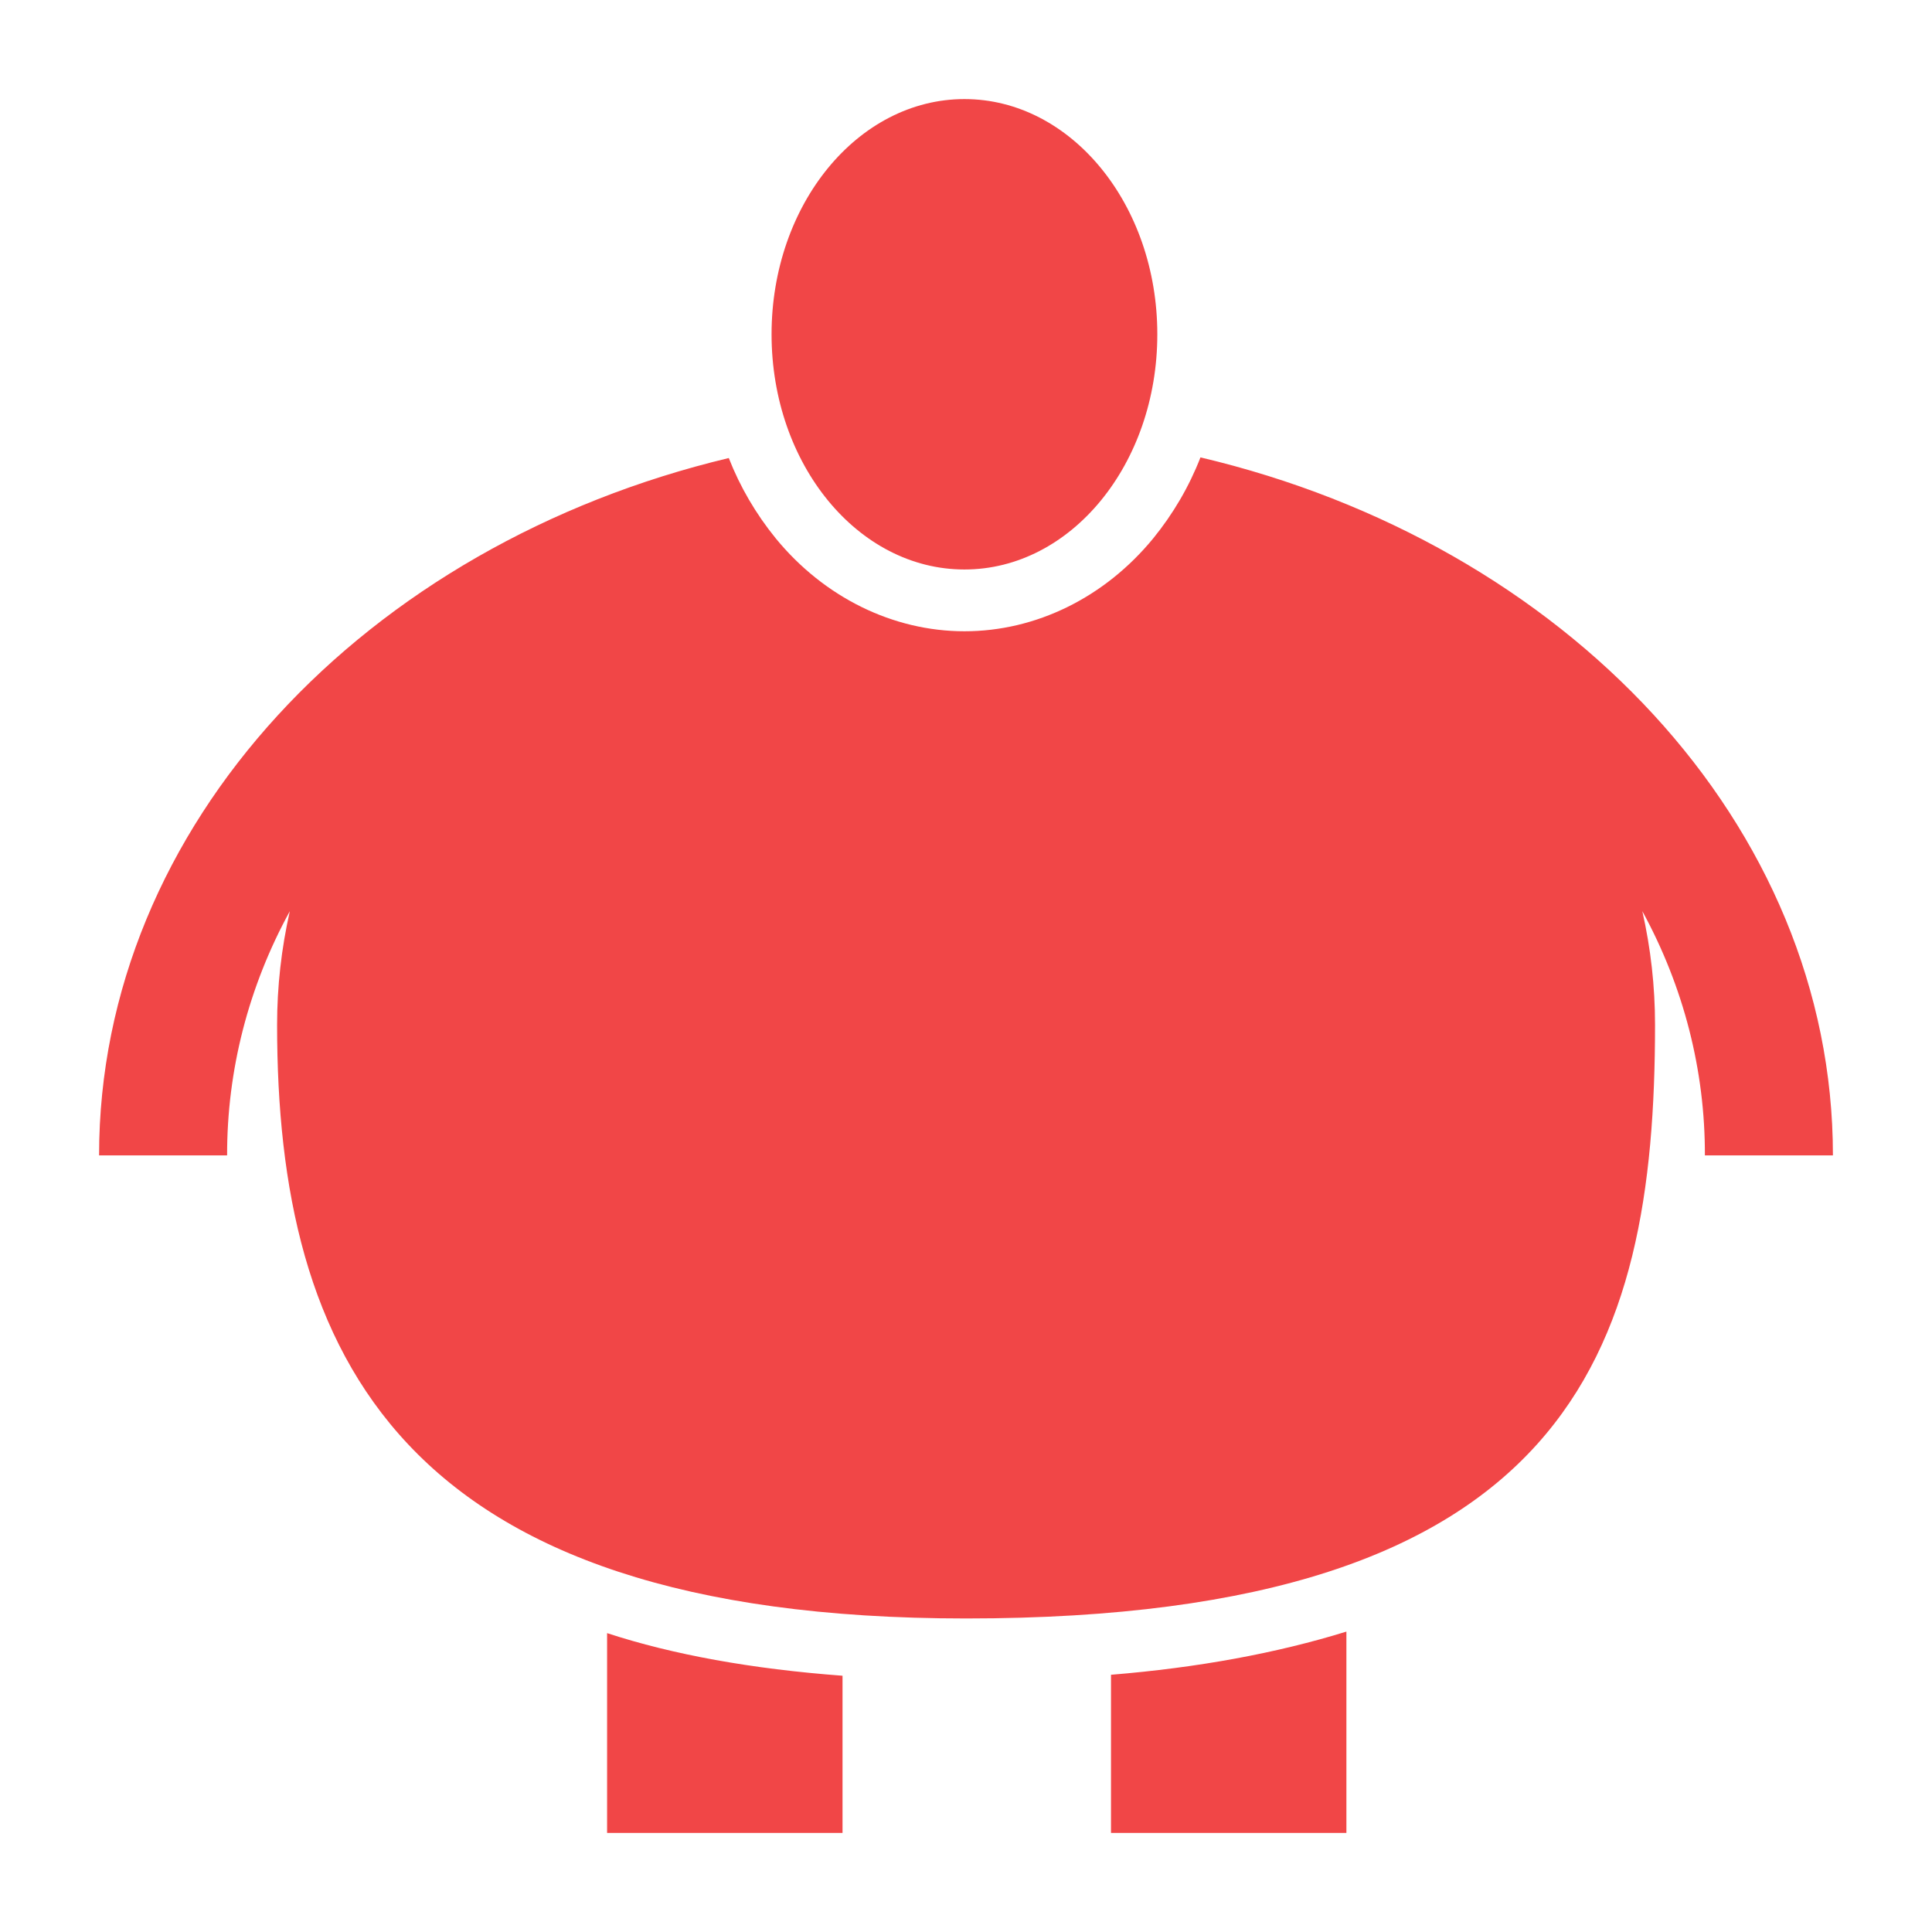 <svg width="78" height="78" viewBox="0 0 78 78" fill="none" xmlns="http://www.w3.org/2000/svg">
<g filter="url(#filter0_d_1042_160)">
<path d="M24.51 61.934C27.178 62.806 30.346 63.379 34.015 63.654V70H24.51V61.934ZM44.854 70H54.358V61.872C51.524 62.748 48.355 63.329 44.854 63.615V70ZM38.937 0C34.637 0 31.15 4.252 31.15 9.496C31.15 14.74 34.637 18.992 38.937 18.992C43.238 18.992 46.724 14.74 46.724 9.496C46.724 4.252 43.238 0 38.937 0ZM74 42.646C74 29.281 63.181 17.936 48.466 14.466C48.01 15.64 47.367 16.742 46.559 17.735C44.602 20.123 41.824 21.486 38.939 21.486C36.054 21.486 33.27 20.117 31.319 17.735C30.517 16.749 29.878 15.655 29.423 14.492C14.76 17.991 4 29.314 4 42.646H9.169C9.162 39.218 10.03 35.837 11.701 32.787C11.36 34.296 11.187 35.833 11.187 37.375C11.187 50.614 16.055 61.342 39.003 61.342C63.365 61.342 66.818 50.607 66.818 37.367C66.818 35.828 66.646 34.292 66.305 32.786C67.974 35.836 68.84 39.217 68.831 42.646H74Z" fill="#F14647"/>
</g>
<defs>
<filter id="filter0_d_1042_160" x="0" y="0" width="78" height="78" filterUnits="userSpaceOnUse" color-interpolation-filters="sRGB">
<feFlood flood-opacity="0" result="BackgroundImageFix"/>
<feColorMatrix in="SourceAlpha" type="matrix" values="0 0 0 0 0 0 0 0 0 0 0 0 0 0 0 0 0 0 127 0" result="hardAlpha"/>
<feOffset dy="4"/>
<feGaussianBlur stdDeviation="2"/>
<feComposite in2="hardAlpha" operator="out"/>
<feColorMatrix type="matrix" values="0 0 0 0 0 0 0 0 0 0 0 0 0 0 0 0 0 0 0.25 0"/>
<feBlend mode="normal" in2="BackgroundImageFix" result="effect1_dropShadow_1042_160"/>
<feBlend mode="normal" in="SourceGraphic" in2="effect1_dropShadow_1042_160" result="shape"/>
</filter>
</defs>
</svg>
